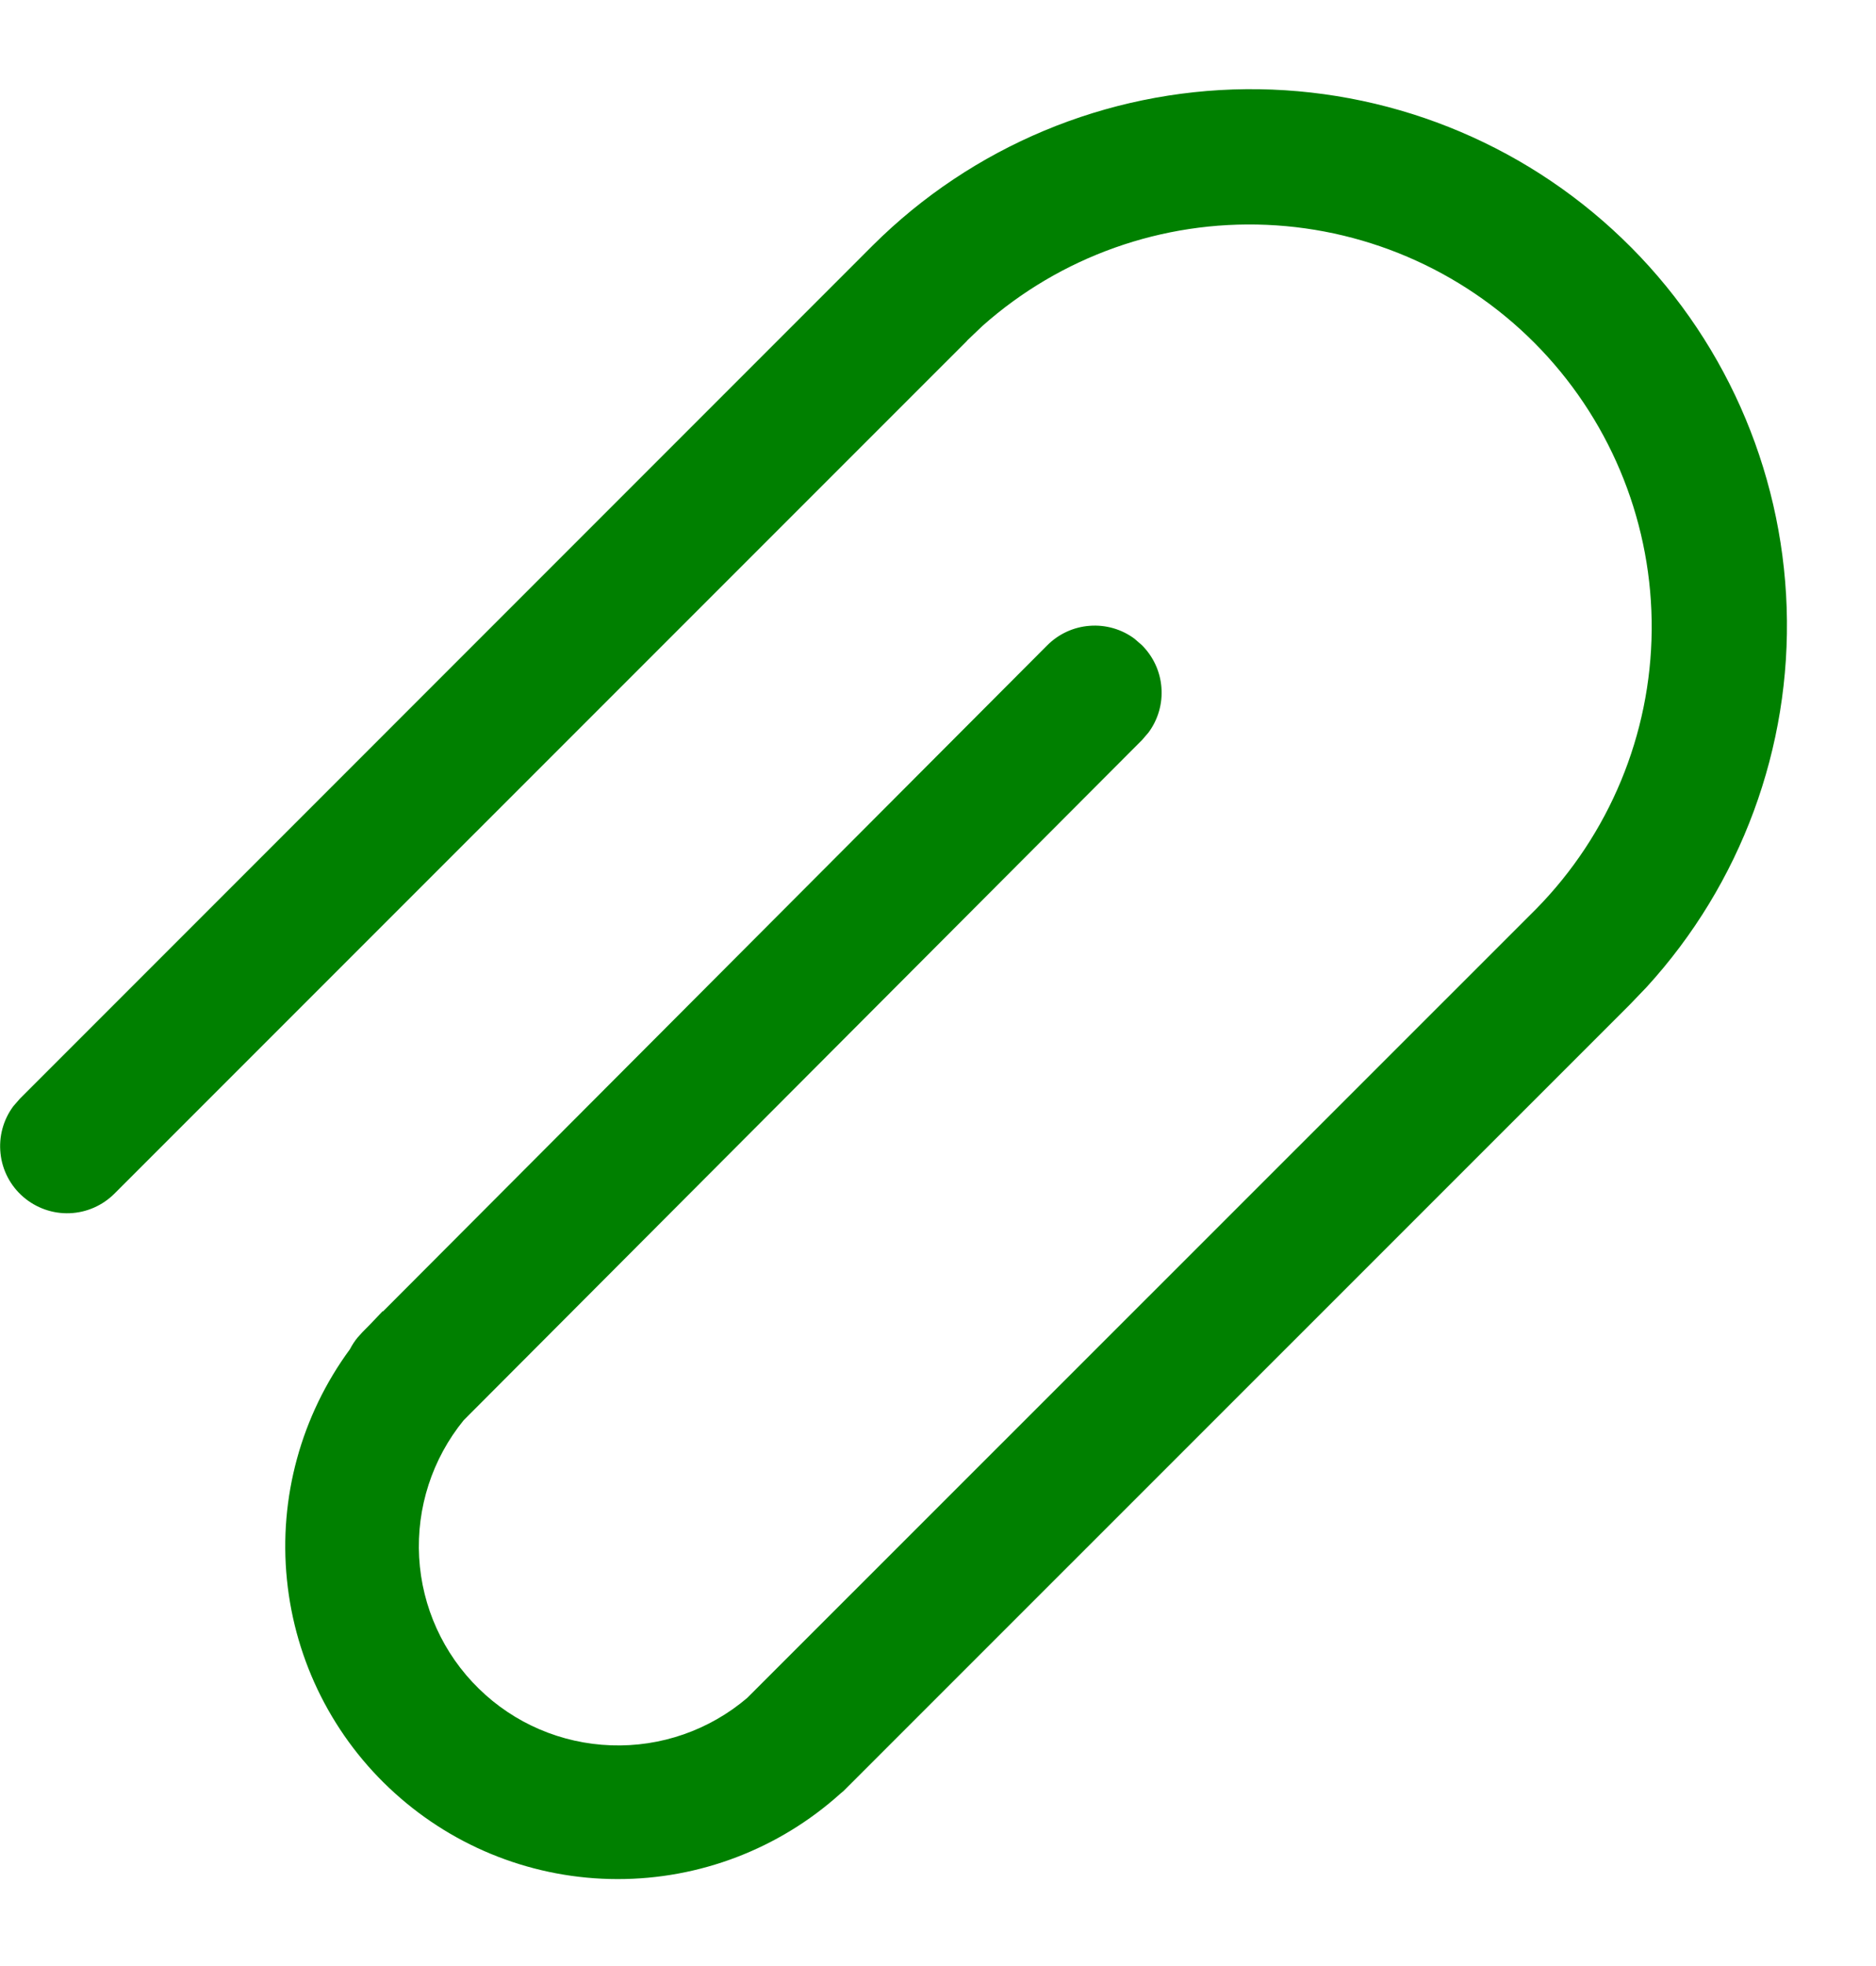 <svg width="21" height="22" viewBox="0 0 21 22" fill="none" xmlns="http://www.w3.org/2000/svg">
<path d="M9.772 2.744C10.883 1.639 12.382 1.013 13.948 0.998C15.515 0.984 17.025 1.582 18.156 2.667C19.287 3.751 19.948 5.234 20 6.8C20.052 8.366 19.489 9.89 18.432 11.046L18.243 11.243L9.443 20.041L9.407 20.071C8.722 20.688 7.832 21.029 6.91 21.027C5.988 21.026 5.1 20.682 4.417 20.063C3.733 19.445 3.304 18.594 3.212 17.677C3.119 16.759 3.371 15.841 3.917 15.098C3.941 15.052 3.969 15.008 4.002 14.968L4.056 14.908L4.143 14.82L4.284 14.672L4.287 14.675L11.723 7.221C11.85 7.094 12.018 7.016 12.197 7.003C12.376 6.989 12.555 7.04 12.699 7.147L12.783 7.22C12.91 7.347 12.988 7.515 13.001 7.694C13.015 7.873 12.964 8.051 12.857 8.196L12.785 8.28L5.19 15.893C4.839 16.324 4.661 16.871 4.692 17.427C4.723 17.982 4.961 18.506 5.359 18.895C5.756 19.285 6.285 19.511 6.841 19.53C7.397 19.55 7.94 19.361 8.364 19L17.197 10.17C18.015 9.337 18.479 8.22 18.489 7.052C18.499 5.885 18.055 4.759 17.251 3.913C16.447 3.067 15.345 2.566 14.179 2.516C13.012 2.466 11.872 2.871 10.999 3.646L10.831 3.806L10.819 3.82L1.282 13.356C1.148 13.49 0.969 13.569 0.779 13.576C0.59 13.583 0.405 13.518 0.261 13.394C0.118 13.271 0.026 13.097 0.006 12.909C-0.015 12.72 0.036 12.531 0.149 12.379L0.222 12.295L9.771 2.745L9.772 2.744Z" fill="green"/>
</svg>
